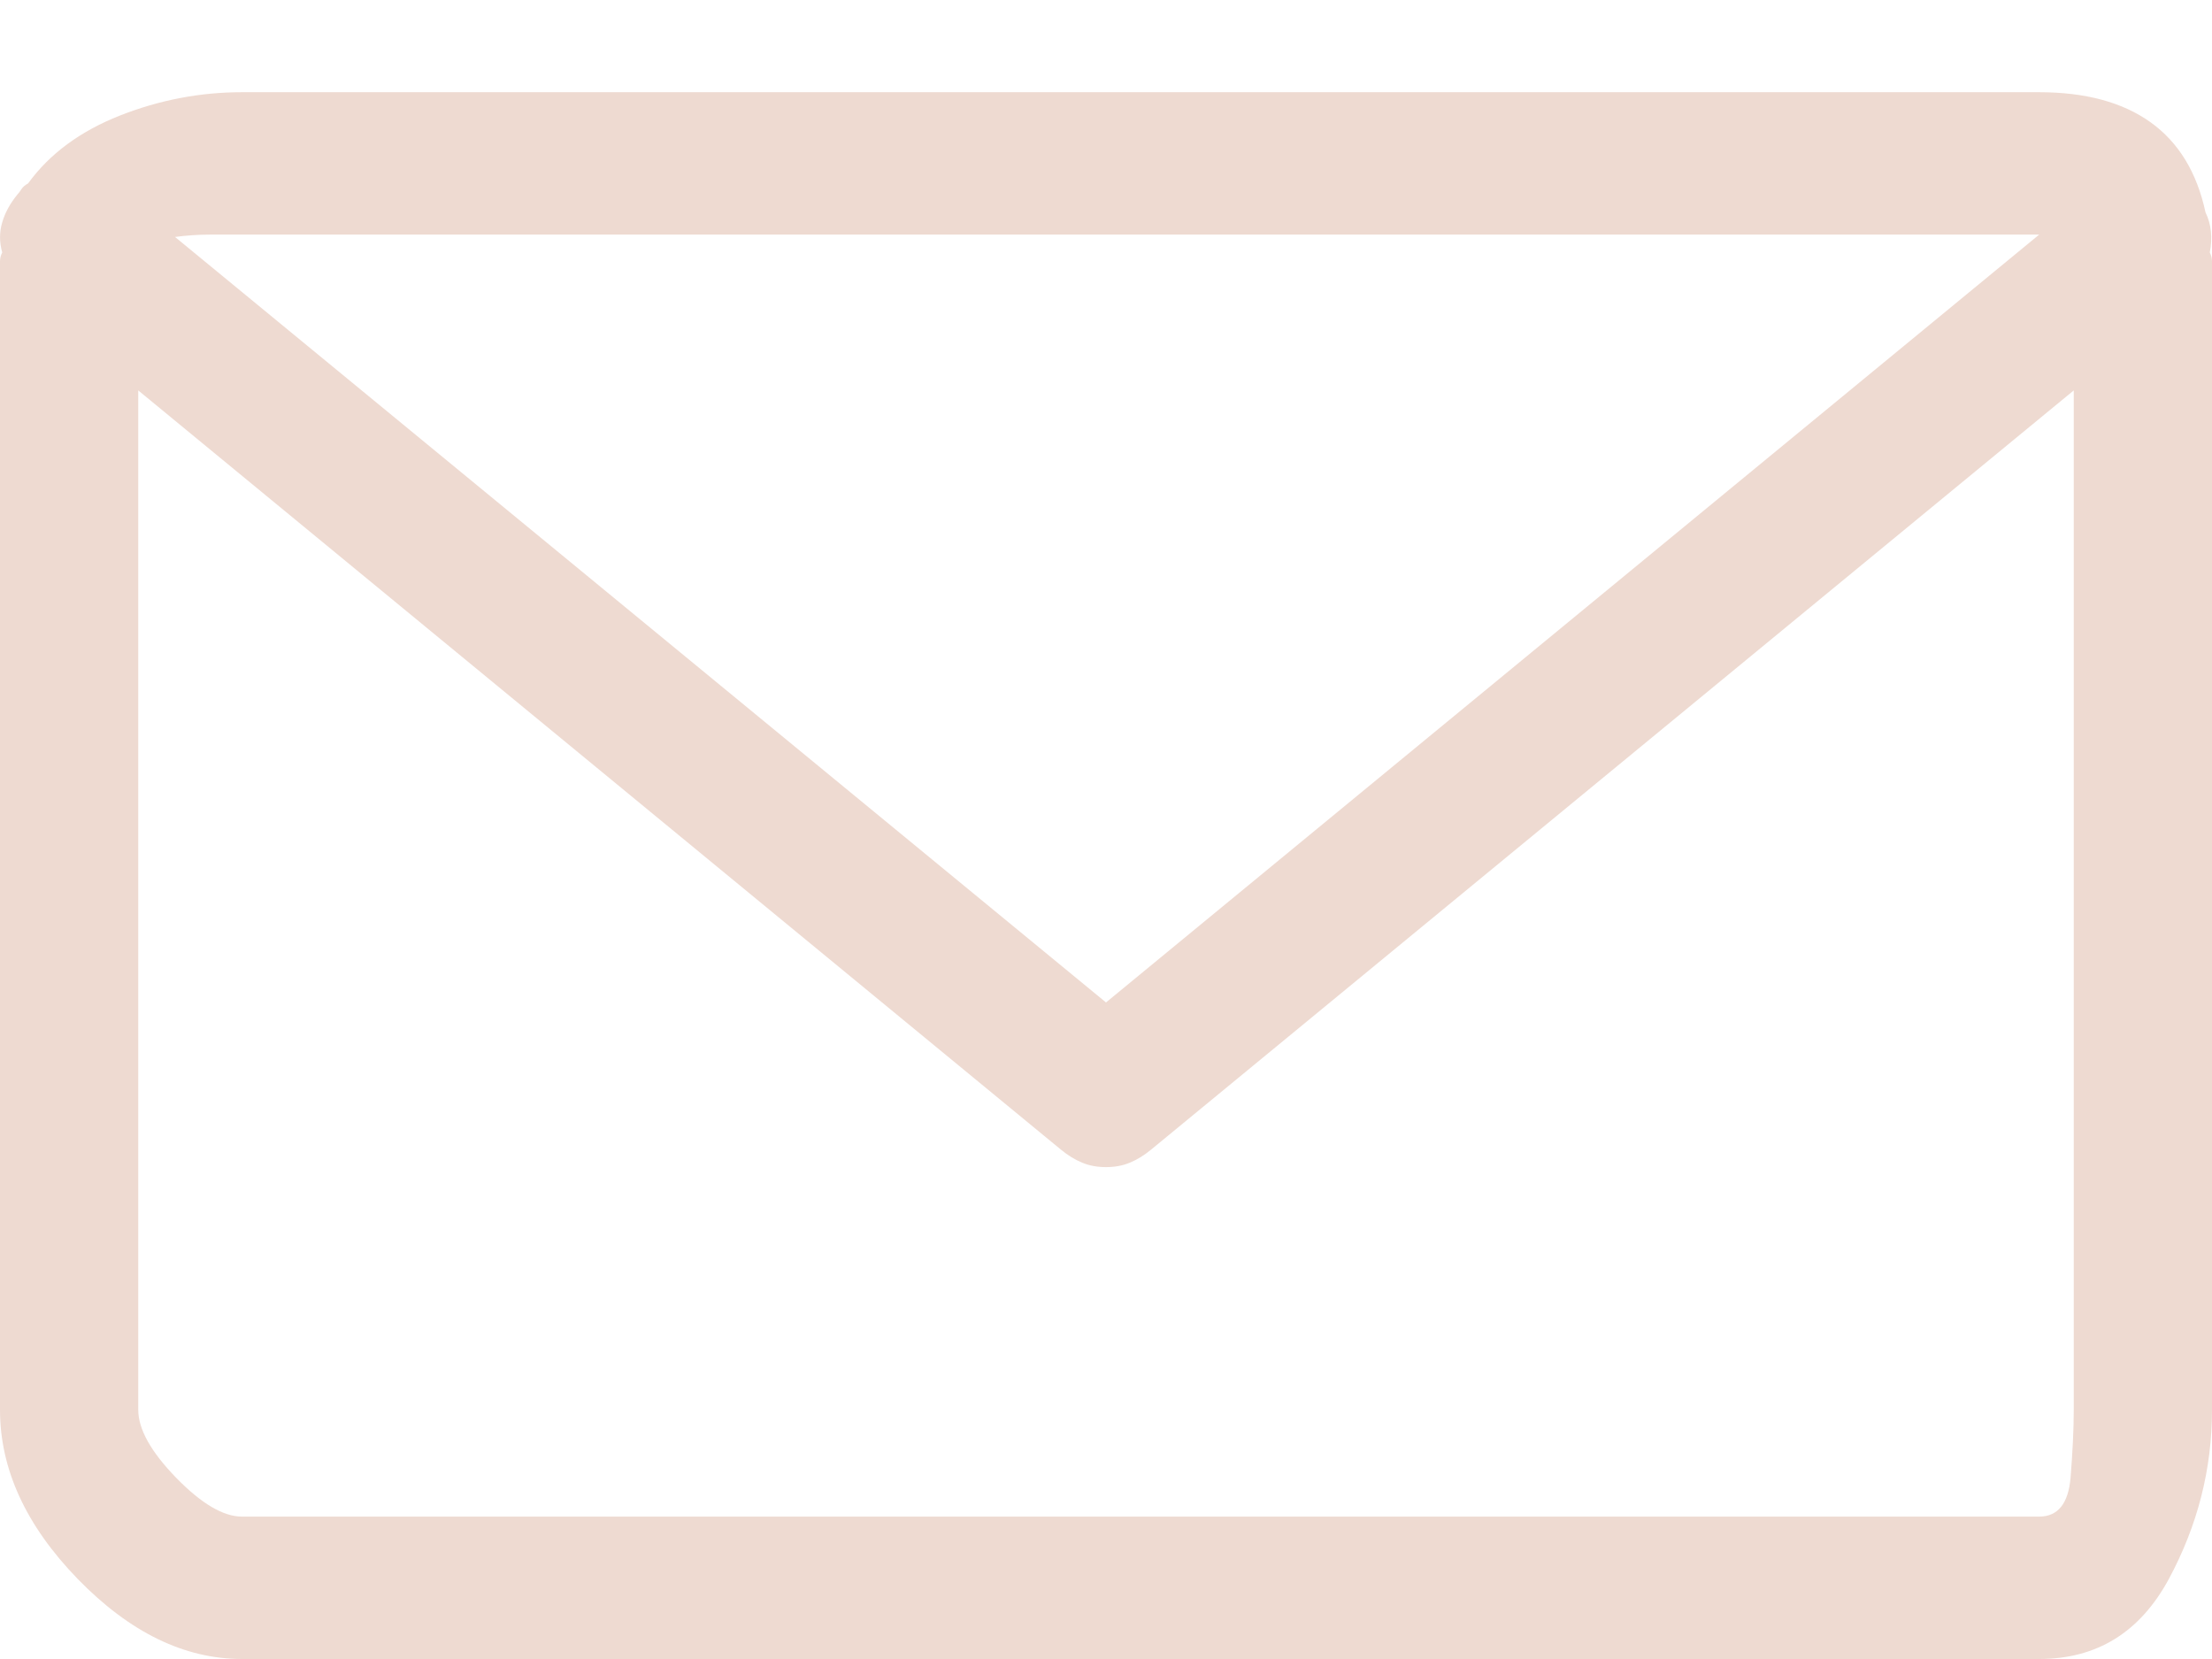 <svg width="16" height="12" viewBox="0 0 16 12" fill="none" xmlns="http://www.w3.org/2000/svg">
<path fill-rule="evenodd" clip-rule="evenodd" d="M15.984 1.826C15.995 1.848 16 1.869 16 1.89V10.197C16 10.627 15.896 11.034 15.688 11.421C15.479 11.807 15.167 12 14.75 12H1.75C1.333 12 0.938 11.807 0.562 11.421C0.187 11.034 0 10.627 0 10.197V1.89C0 1.869 0.005 1.848 0.016 1.826C-0.005 1.751 -0.005 1.679 0.016 1.609C0.036 1.539 0.073 1.472 0.125 1.408C0.135 1.397 0.146 1.383 0.156 1.367C0.167 1.351 0.182 1.338 0.203 1.327C0.359 1.112 0.581 0.949 0.867 0.836C1.154 0.723 1.448 0.667 1.75 0.667H14.75C15.083 0.667 15.352 0.739 15.555 0.884C15.758 1.029 15.891 1.247 15.953 1.536C15.974 1.579 15.987 1.625 15.992 1.673C15.997 1.721 15.995 1.772 15.984 1.826ZM1.516 1.697C1.432 1.697 1.349 1.703 1.266 1.714L8 7.251L14.75 1.697H1.516ZM14.75 10.97C14.885 10.97 14.961 10.876 14.977 10.688C14.992 10.5 15 10.337 15 10.197V2.824L8.328 8.314C8.276 8.357 8.224 8.389 8.172 8.41C8.12 8.432 8.062 8.442 8 8.442C7.938 8.442 7.88 8.432 7.828 8.41C7.776 8.389 7.724 8.357 7.672 8.314L1 2.824V10.197C1 10.337 1.091 10.5 1.273 10.688C1.456 10.876 1.615 10.97 1.75 10.97H14.75Z" fill="#EEDAD1"/>
</svg>
